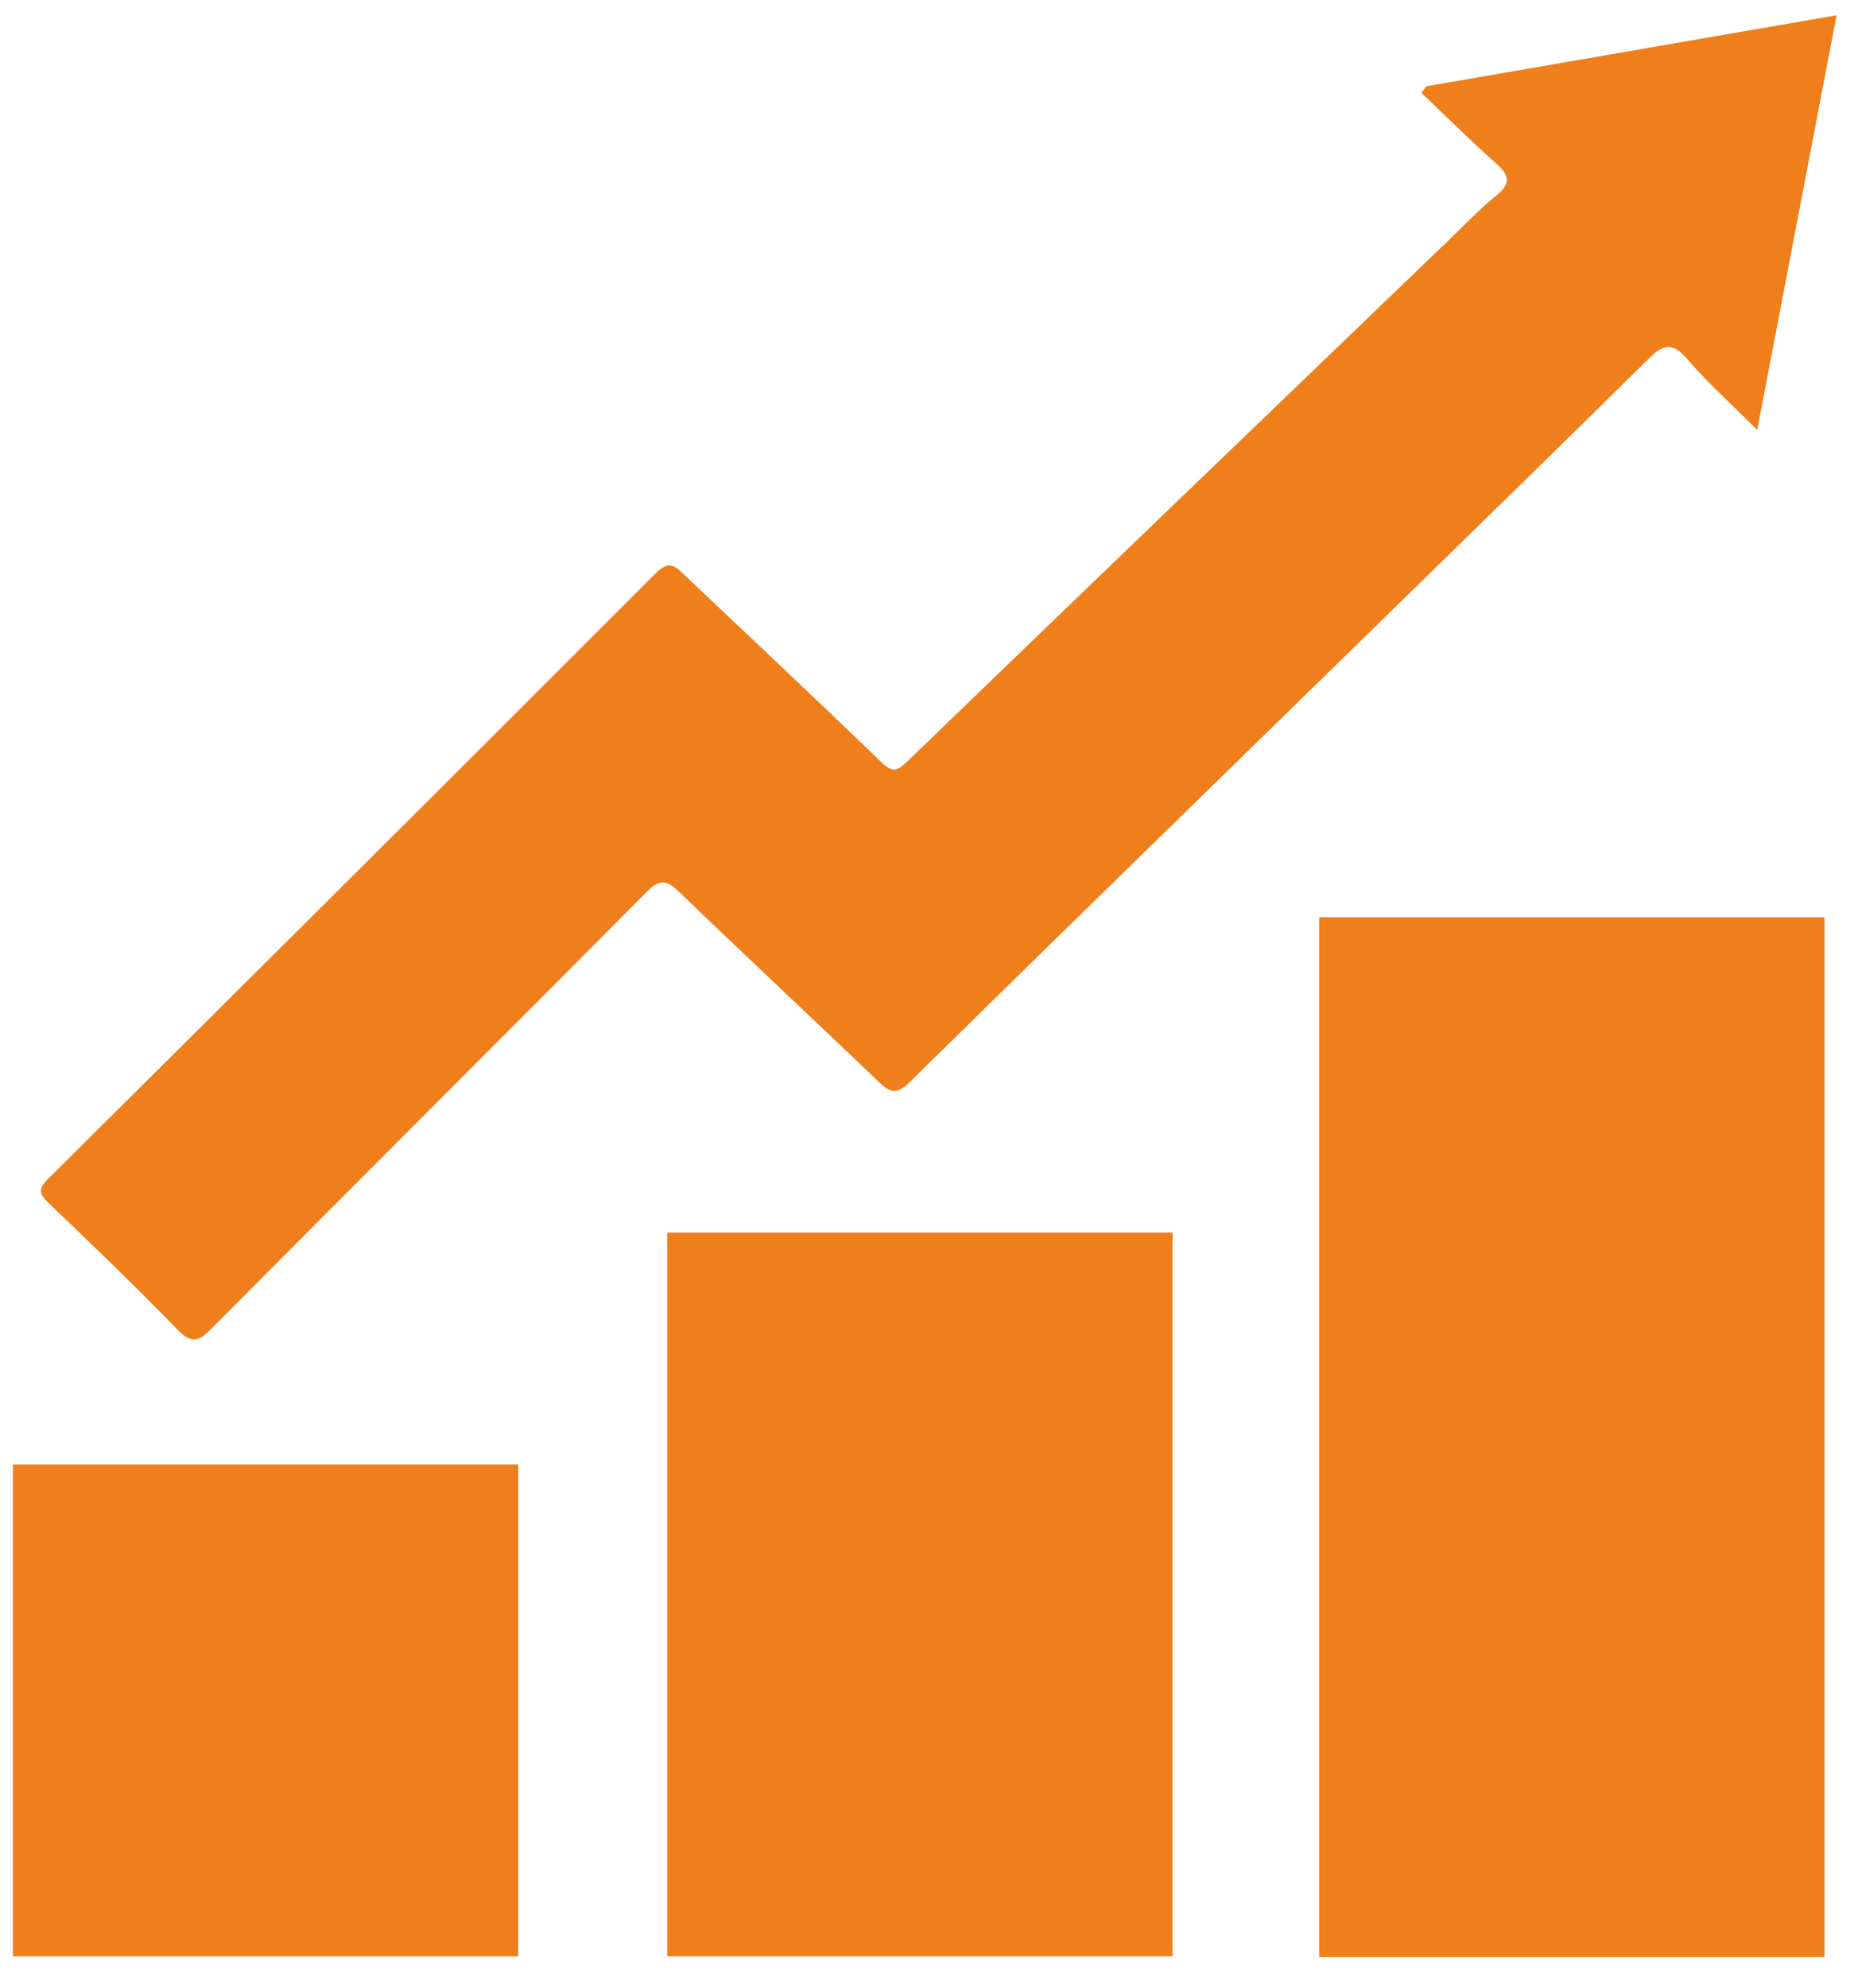 <svg width="70" height="75" viewBox="0 0 83 88" fill="none" xmlns="http://www.w3.org/2000/svg">
<path d="M63.854 3.396C69.909 2.349 75.964 1.301 82.221 0.218C81.038 6.395 79.872 12.482 78.668 18.769C77.552 17.654 76.461 16.678 75.512 15.578C74.848 14.808 74.436 14.966 73.811 15.583C69.868 19.473 65.901 23.34 61.938 27.21C54.866 34.117 47.78 41.013 40.731 47.944C40.143 48.523 39.849 48.43 39.325 47.926C36.367 45.087 33.362 42.296 30.413 39.448C29.838 38.894 29.534 38.851 28.942 39.449C22.467 45.97 15.951 52.452 9.475 58.971C8.884 59.569 8.573 59.669 7.936 59.013C6.058 57.075 4.107 55.206 2.156 53.34C1.725 52.927 1.726 52.7 2.153 52.276C11.238 43.258 20.317 34.233 29.364 25.176C30.006 24.534 30.29 24.93 30.689 25.306C33.617 28.075 36.557 30.833 39.455 33.633C39.932 34.094 40.146 34.059 40.602 33.617C48.672 25.828 56.763 18.06 64.85 10.288C65.558 9.609 66.236 8.892 66.997 8.277C67.678 7.726 67.552 7.359 66.967 6.839C65.827 5.822 64.741 4.743 63.634 3.69C63.707 3.593 63.782 3.495 63.854 3.396Z" fill="#EF7F1B"/>
<path d="M23.201 65.055H0.578V87.064H23.201V65.055Z" fill="#EF7F1B"/>
<path d="M52.493 54.68H29.869V87.064H52.493V54.68Z" fill="#EF7F1B"/>
<path d="M81.679 40.574H59.055V87.089H81.679V40.574Z" fill="#EF7F1B"/>
</svg>
